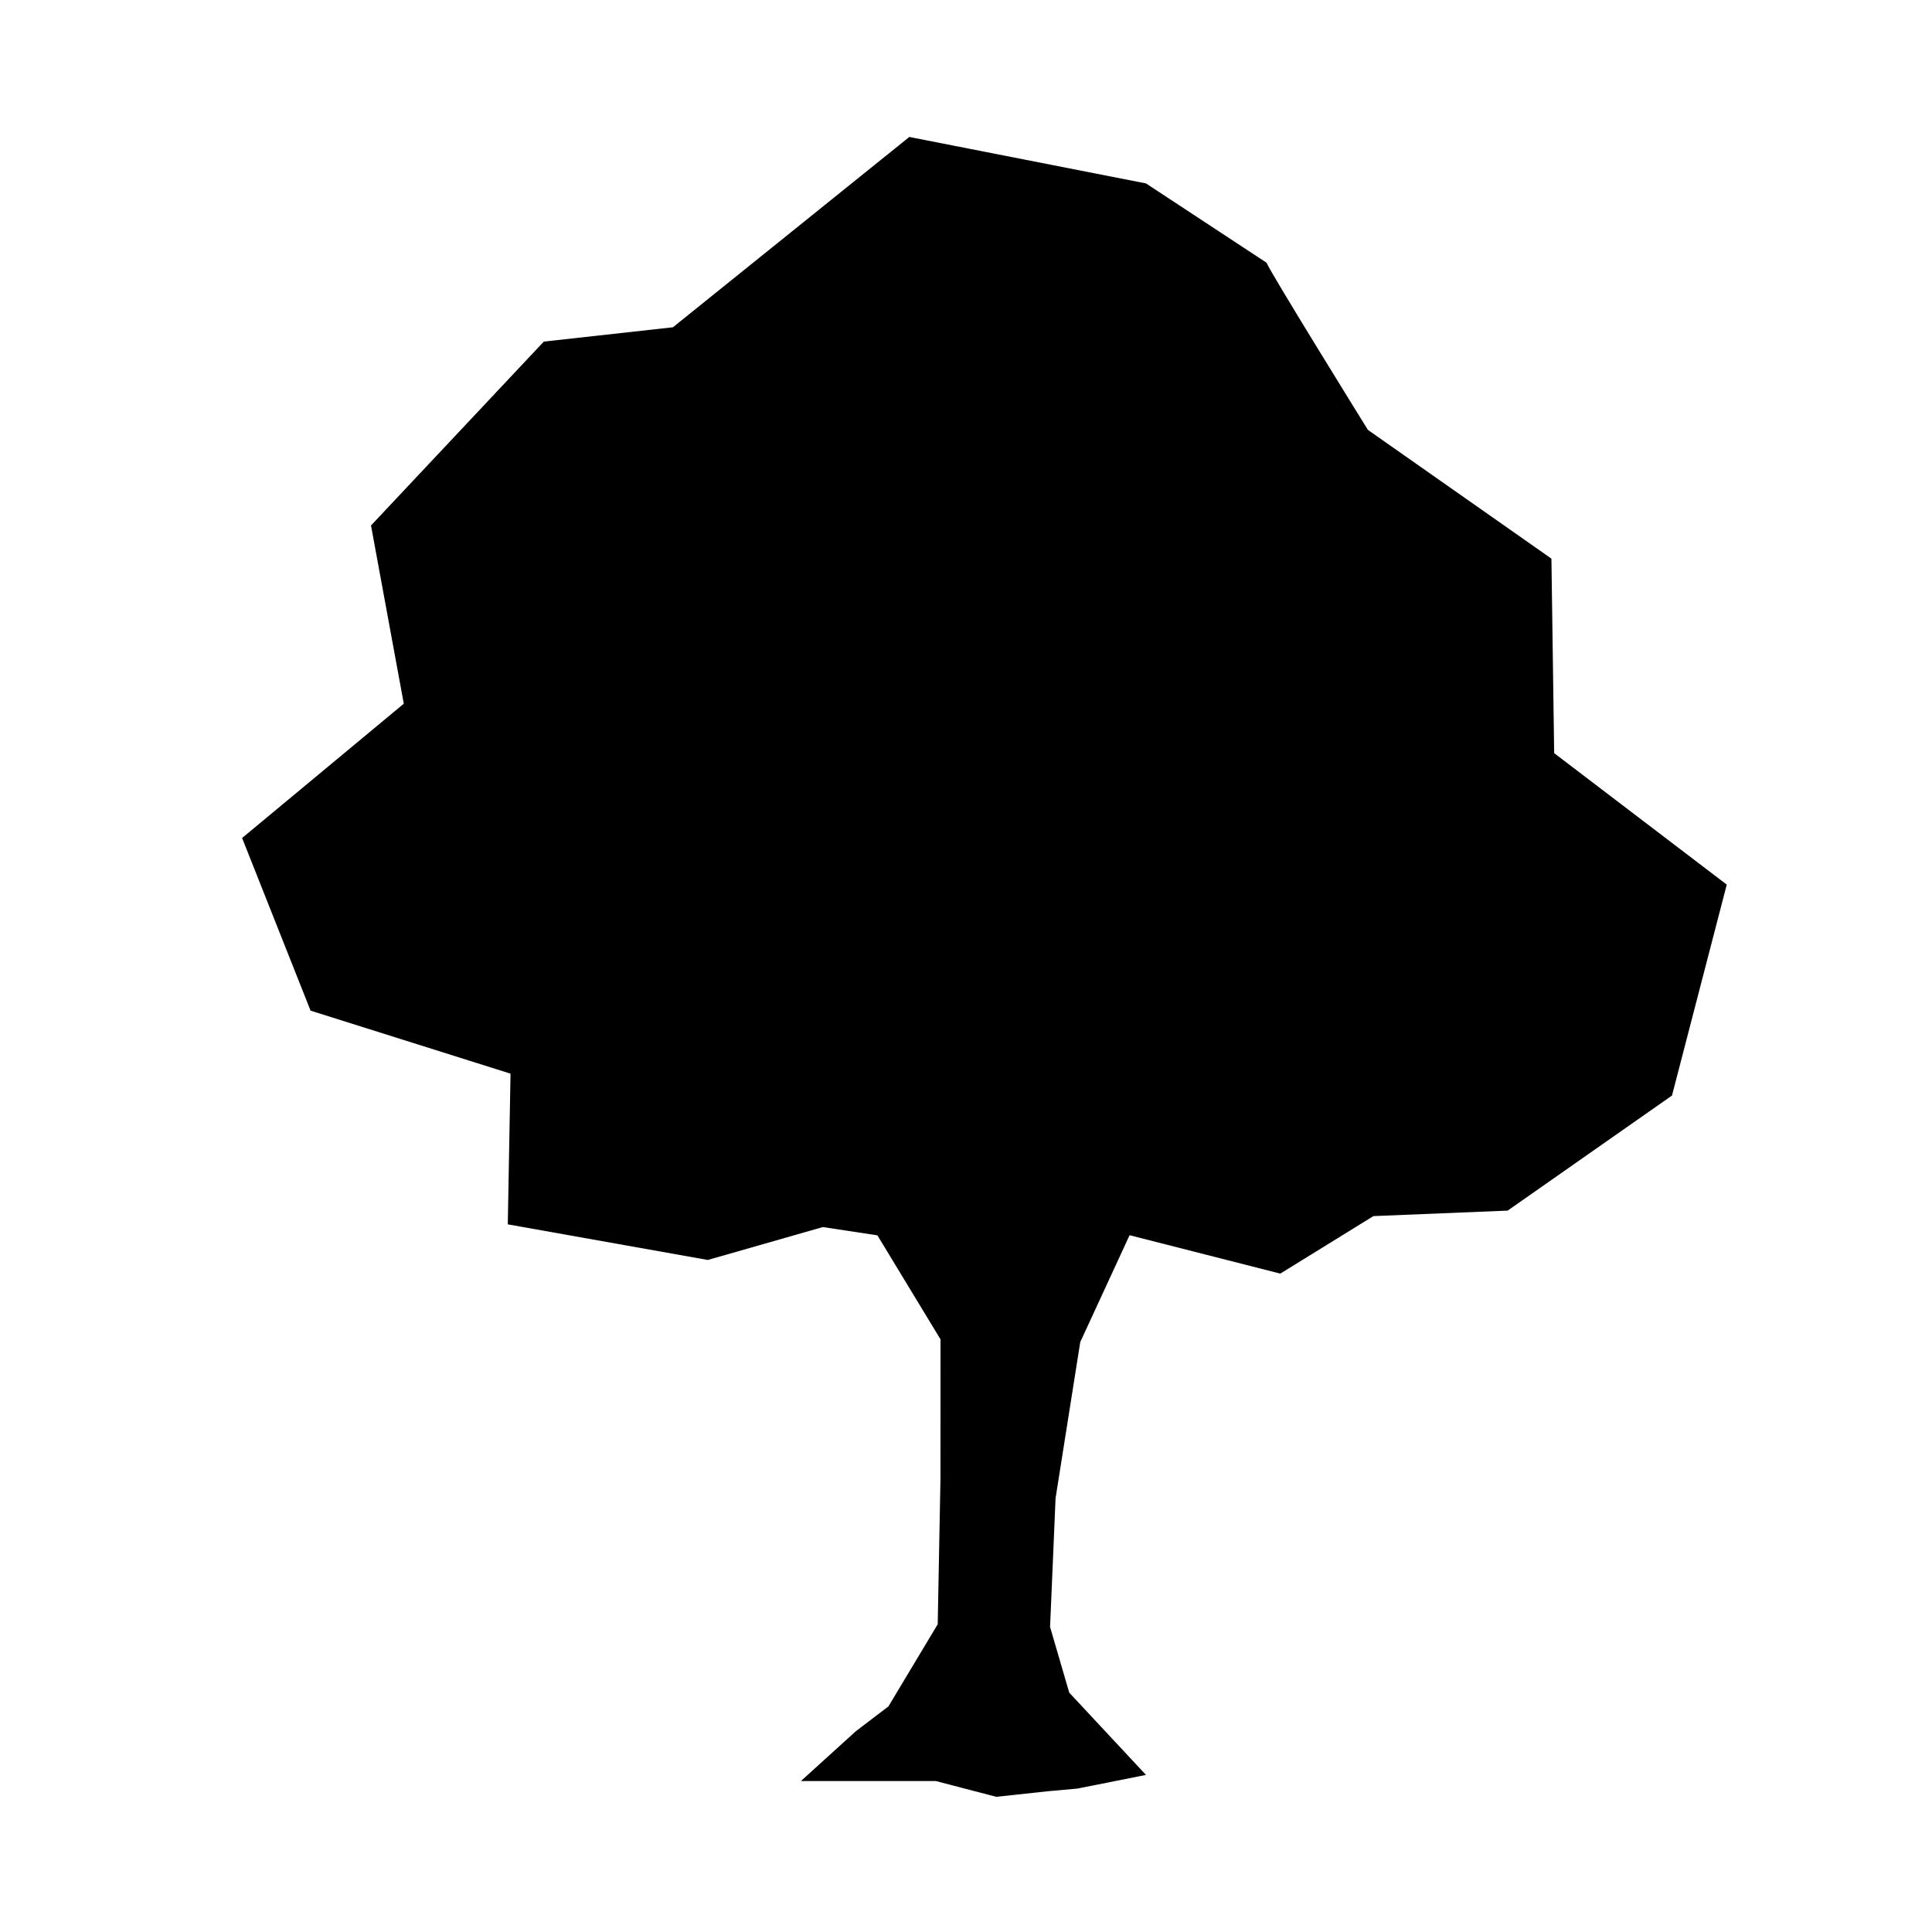 <?xml version="1.0" encoding="utf-8"?>
<!-- Generator: Adobe Illustrator 15.0.0, SVG Export Plug-In  -->
<!DOCTYPE svg PUBLIC "-//W3C//DTD SVG 1.1//EN" "http://www.w3.org/Graphics/SVG/1.1/DTD/svg11.dtd">
<svg version="1.1"
	 xmlns="http://www.w3.org/2000/svg" xmlns:xlink="http://www.w3.org/1999/xlink" xmlns:a="http://ns.adobe.com/AdobeSVGViewerExtensions/3.0/"
	 x="0px" y="0px" width="64px" height="64px" viewBox="-8.02 -4.537 64 64" enable-background="new -8.02 -4.537 64 64"
	 xml:space="preserve">
<defs>
</defs>
<path d="M29.942,1.539L22.102,0l-7.83,6.304L9.994,6.779L4.27,12.87l1.086,5.904L0,23.223l2.268,5.719l6.624,2.087l-0.091,4.992
	l6.625,1.18l3.811-1.09l1.808,0.274l2.091,3.446l-0.002,4.628l-0.091,4.81l-1.633,2.721l-1.085,0.827l-1.814,1.646h4.472l2,0.522
	l1.691-0.183l0.998-0.09l2.269-0.453l-2.541-2.725l-0.635-2.176l0.182-4.265l0.818-5.173l1.634-3.539l4.992,1.272l3.085-1.905
	l4.447-0.182l5.444-3.812l1.814-6.987l-5.717-4.355l-0.091-6.443l-6.079-4.265c0,0-3.266-5.265-3.356-5.537"/>
</svg>

